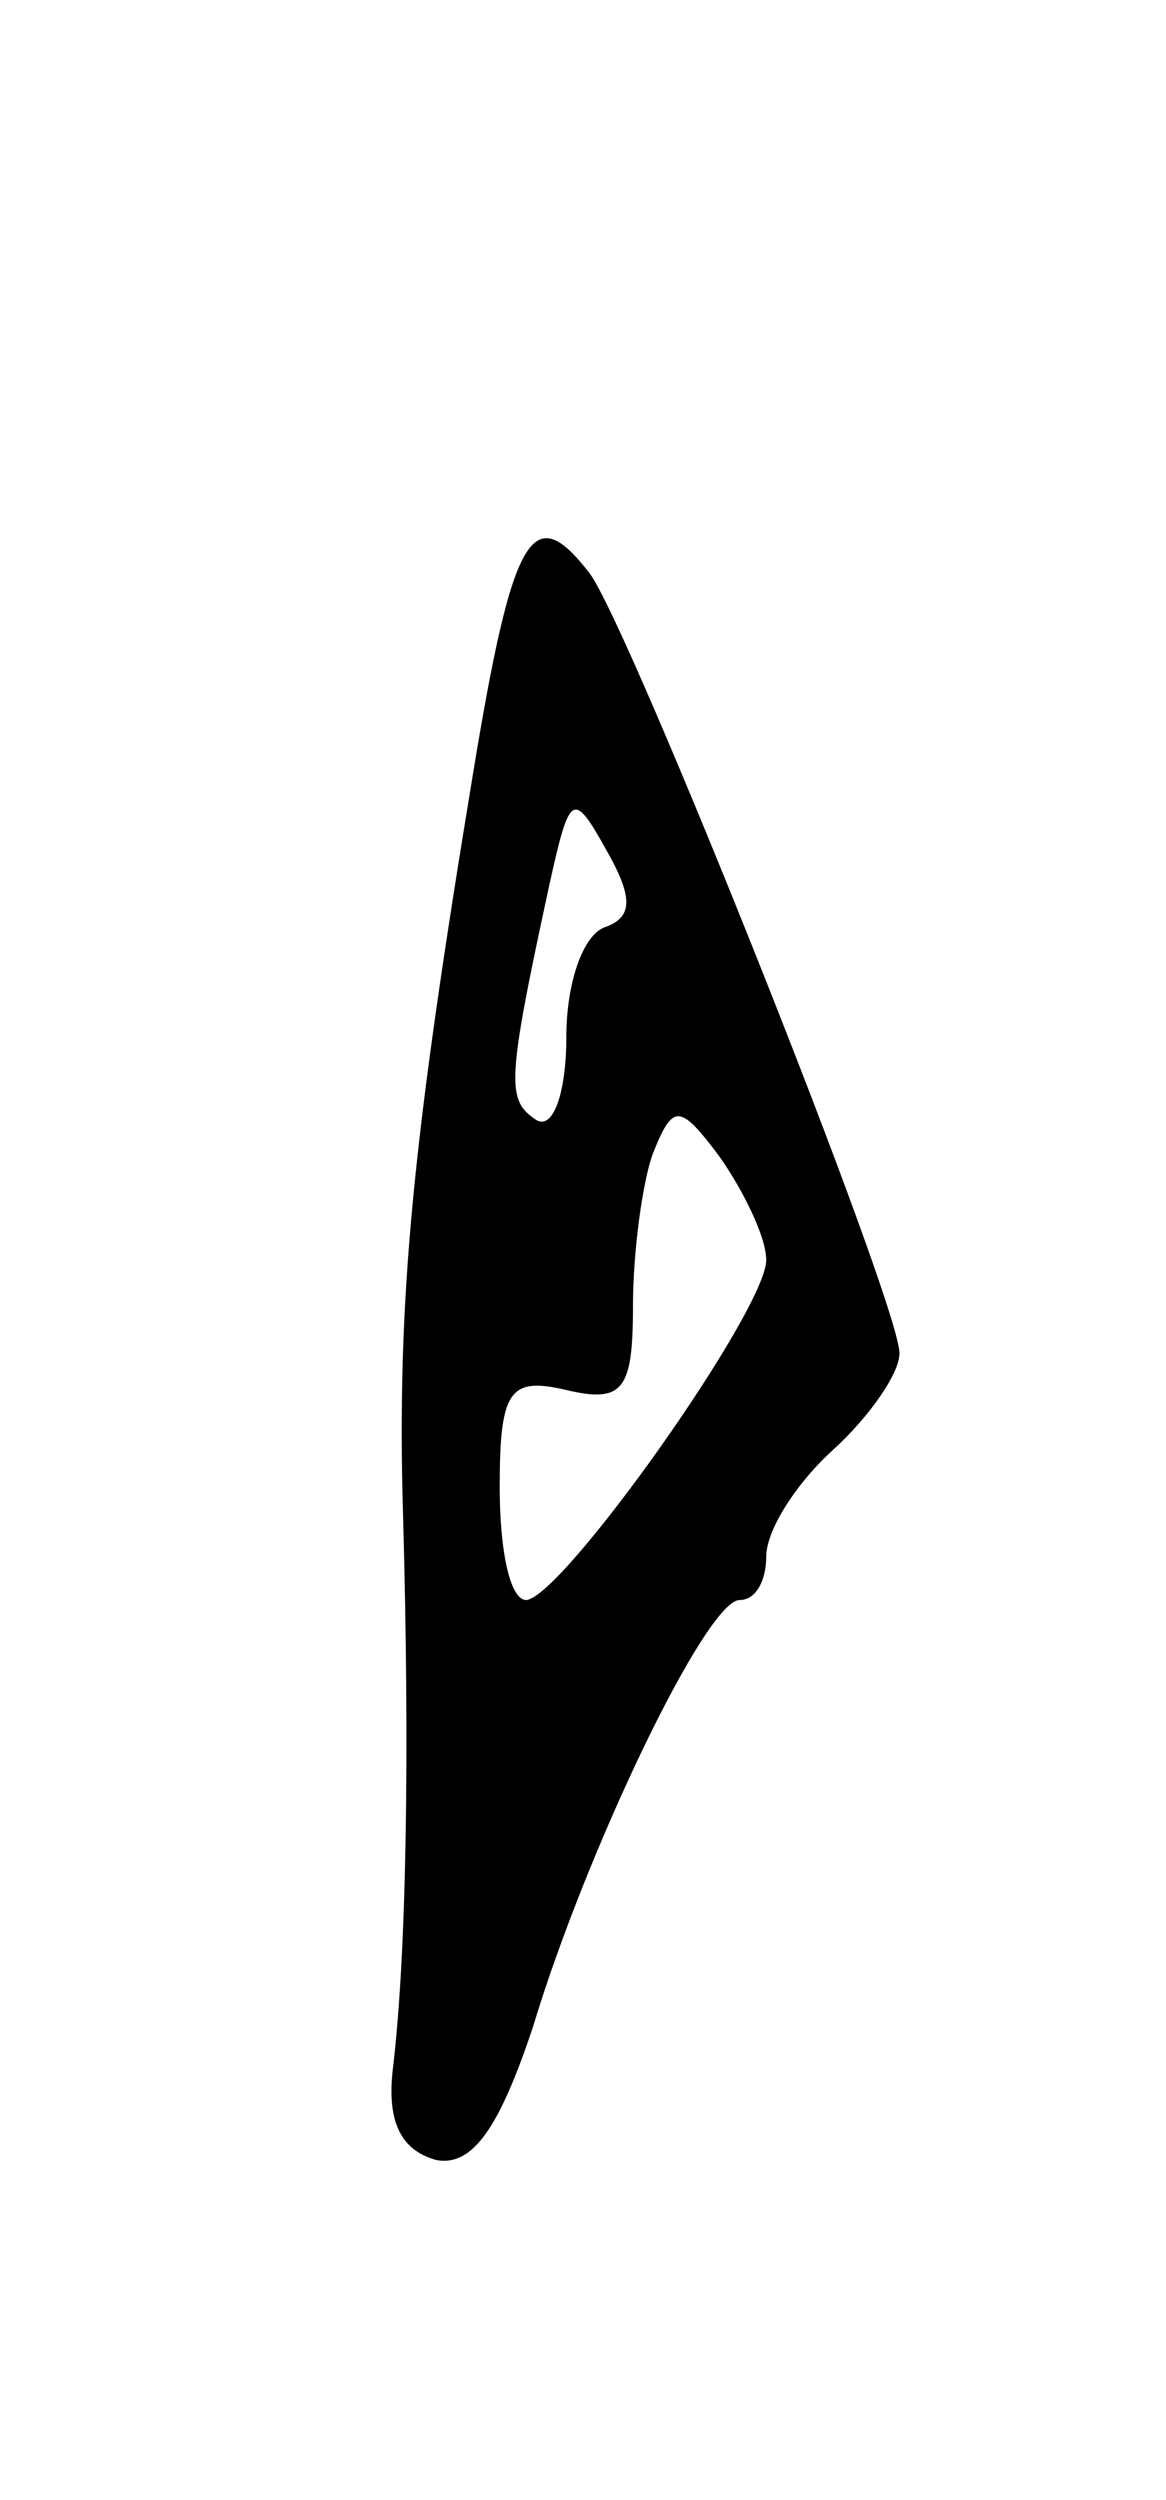 <svg version="1.0" xmlns="http://www.w3.org/2000/svg"
 width="35pt" height="75pt" viewBox="0 0 35 75"
 preserveAspectRatio="xMidYMid meet">
<g transform="translate(0,75) scale(0.1,-0.1)"
fill="#000000" stroke="none">
<path d="M142 518 c-18 -109 -23 -157 -21 -223 2 -72 1 -131 -3 -165 -2 -16 2
-25 13 -28 11 -2 19 10 29 40 16 53 52 128 62 128 5 0 8 6 8 13 0 8 9 22 20
32 11 10 20 23 20 29 0 15 -81 218 -93 234 -17 22 -23 13 -35 -60z m40 -46
c-7 -2 -12 -17 -12 -33 0 -17 -4 -28 -9 -25 -9 6 -9 11 4 71 6 27 7 28 17 10
8 -14 8 -20 0 -23z m48 -100 c0 -15 -61 -101 -72 -102 -5 0 -8 15 -8 34 0 29
3 33 20 29 17 -4 20 0 20 25 0 17 3 38 6 46 6 15 8 15 20 -1 7 -10 14 -24 14
-31z"/>
</g>
</svg>
